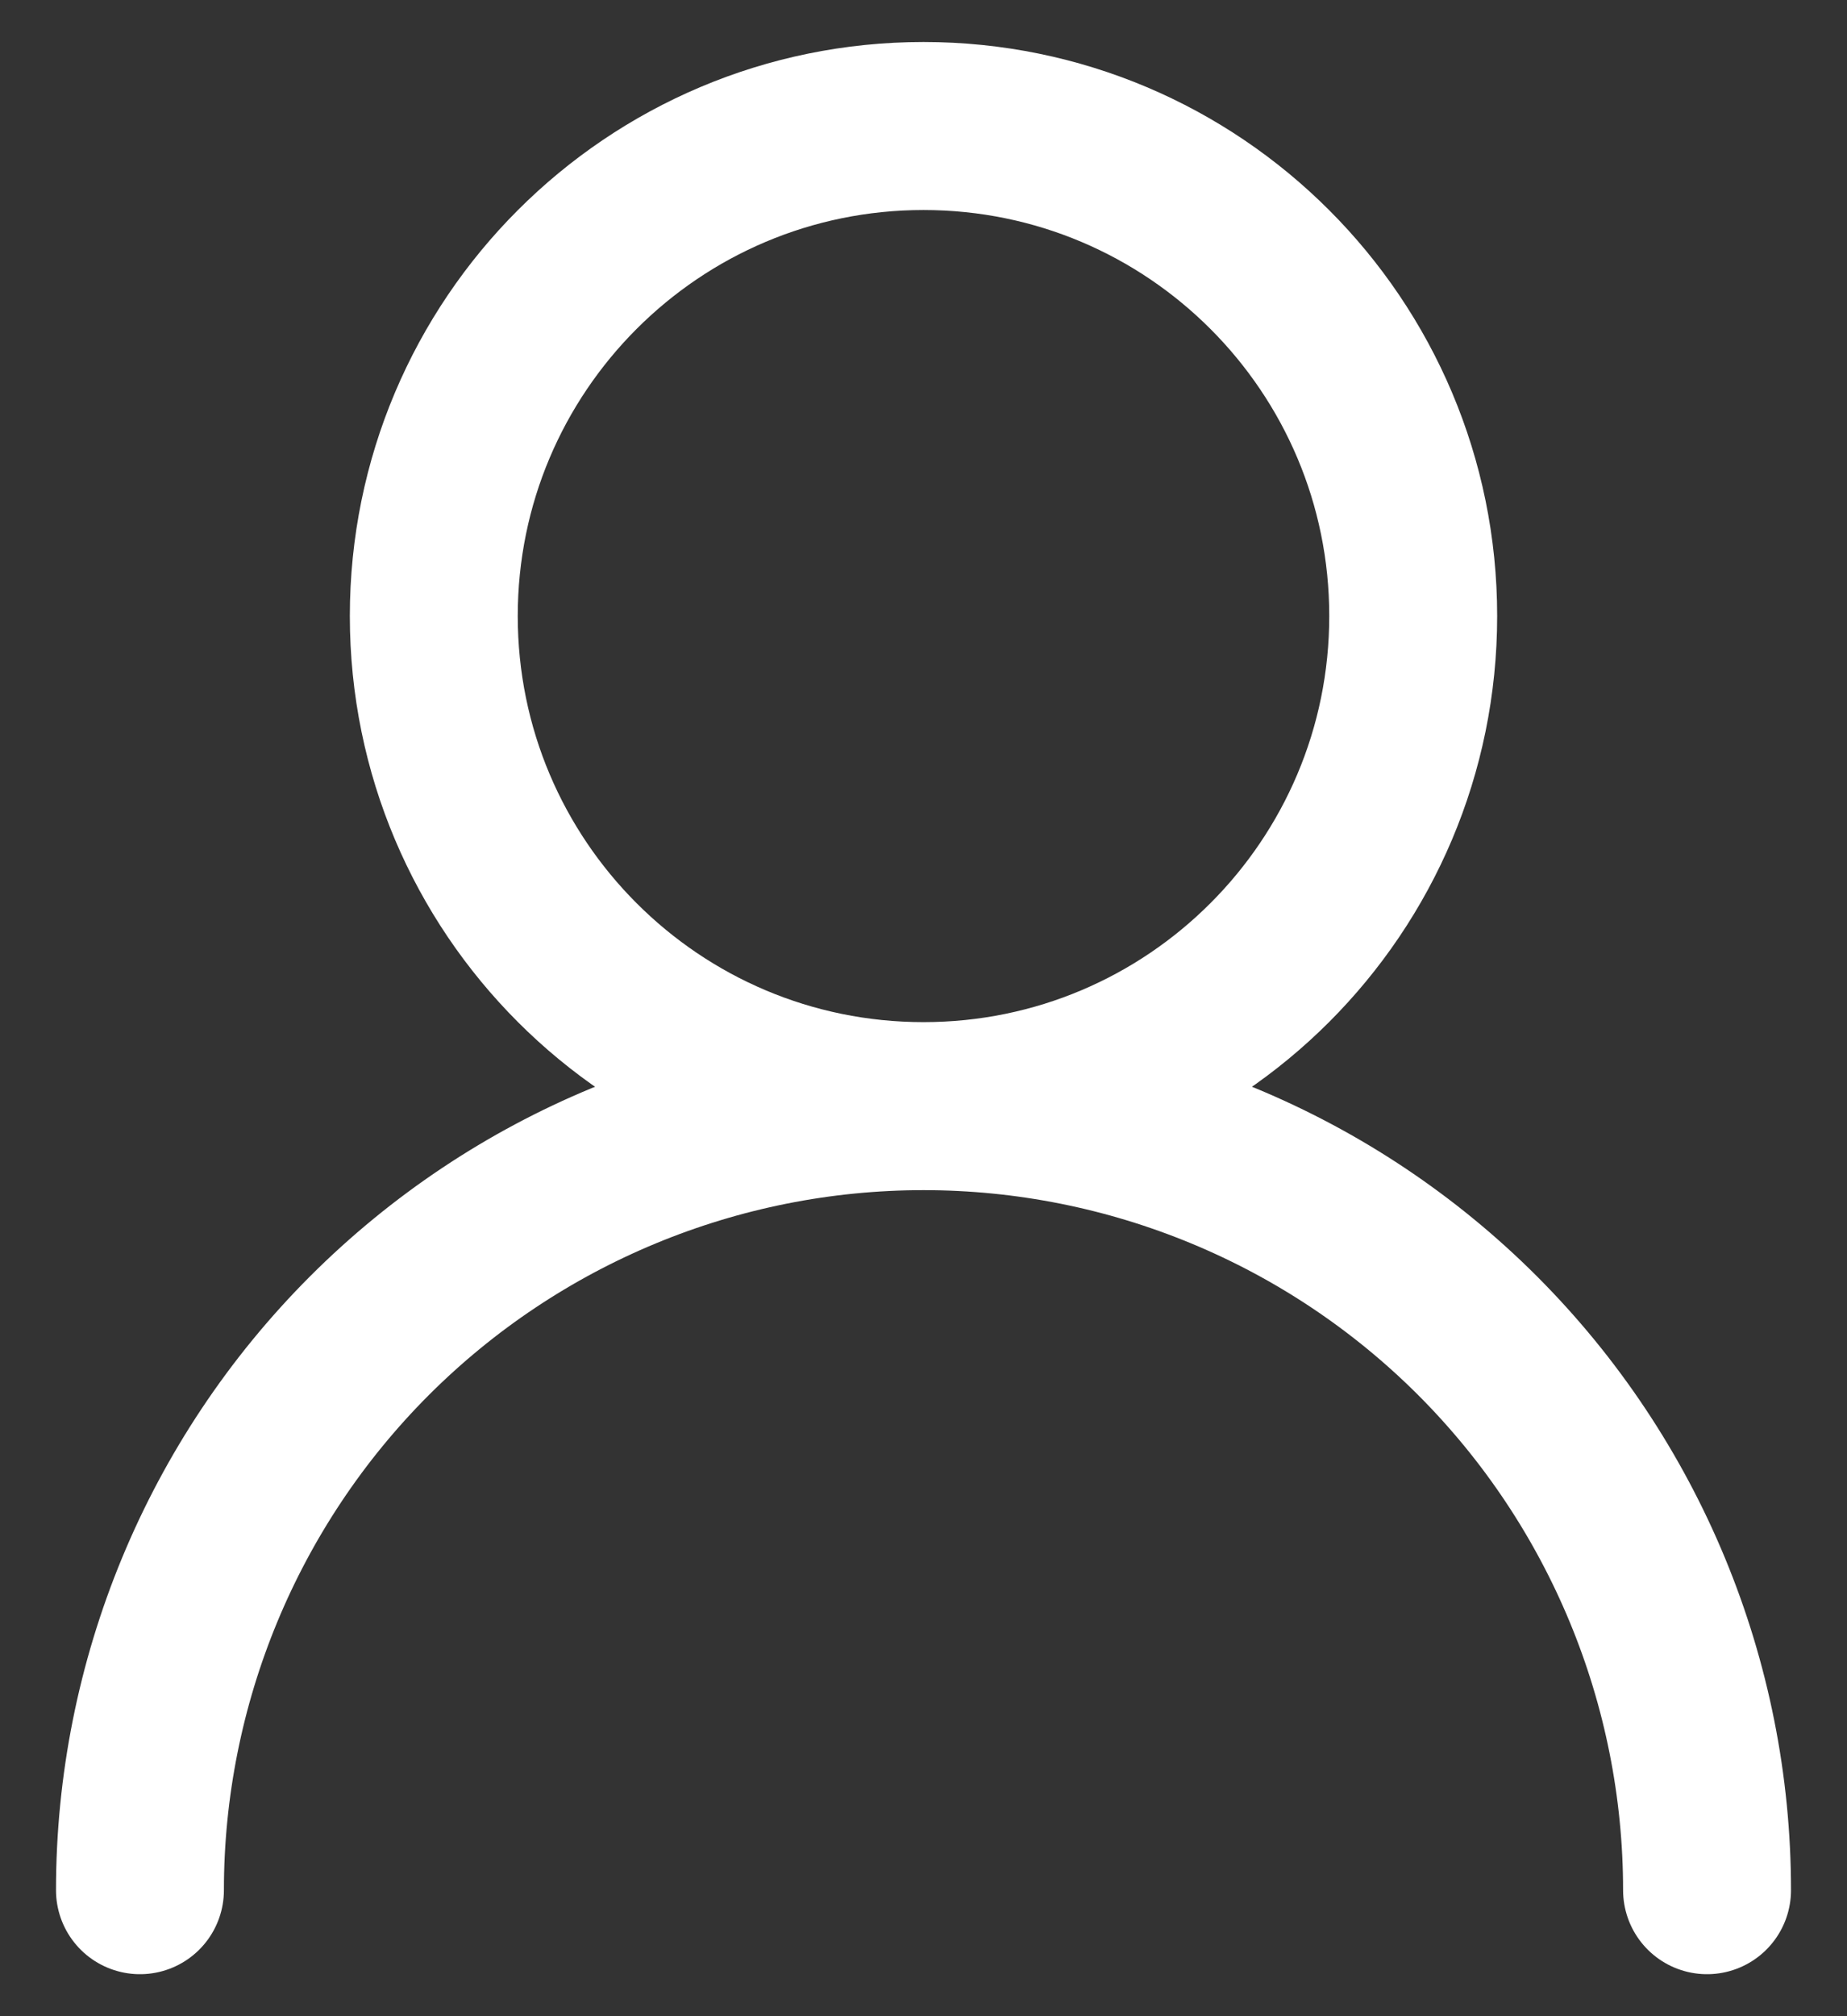 <svg width="22" height="24" viewBox="0 0 22 24" fill="none" xmlns="http://www.w3.org/2000/svg">
<rect x="0" y="0" width="22" height="24" fill="#333333" stroke="none"/>
<path d="M11 13.167C14.222 13.167 16.833 10.555 16.833 7.333C16.833 4.112 14.222 1.5 11 1.5C7.778 1.5 5.167 4.112 5.167 7.333C5.167 10.555 7.778 13.167 11 13.167ZM11 13.167C13.475 13.167 15.849 14.15 17.6 15.9C19.35 17.651 20.333 20.025 20.333 22.5M11 13.167C8.525 13.167 6.151 14.15 4.4 15.9C2.65 17.651 1.667 20.025 1.667 22.5" stroke="white" stroke-width="2" stroke-linecap="round" stroke-linejoin="round"/>
</svg>

